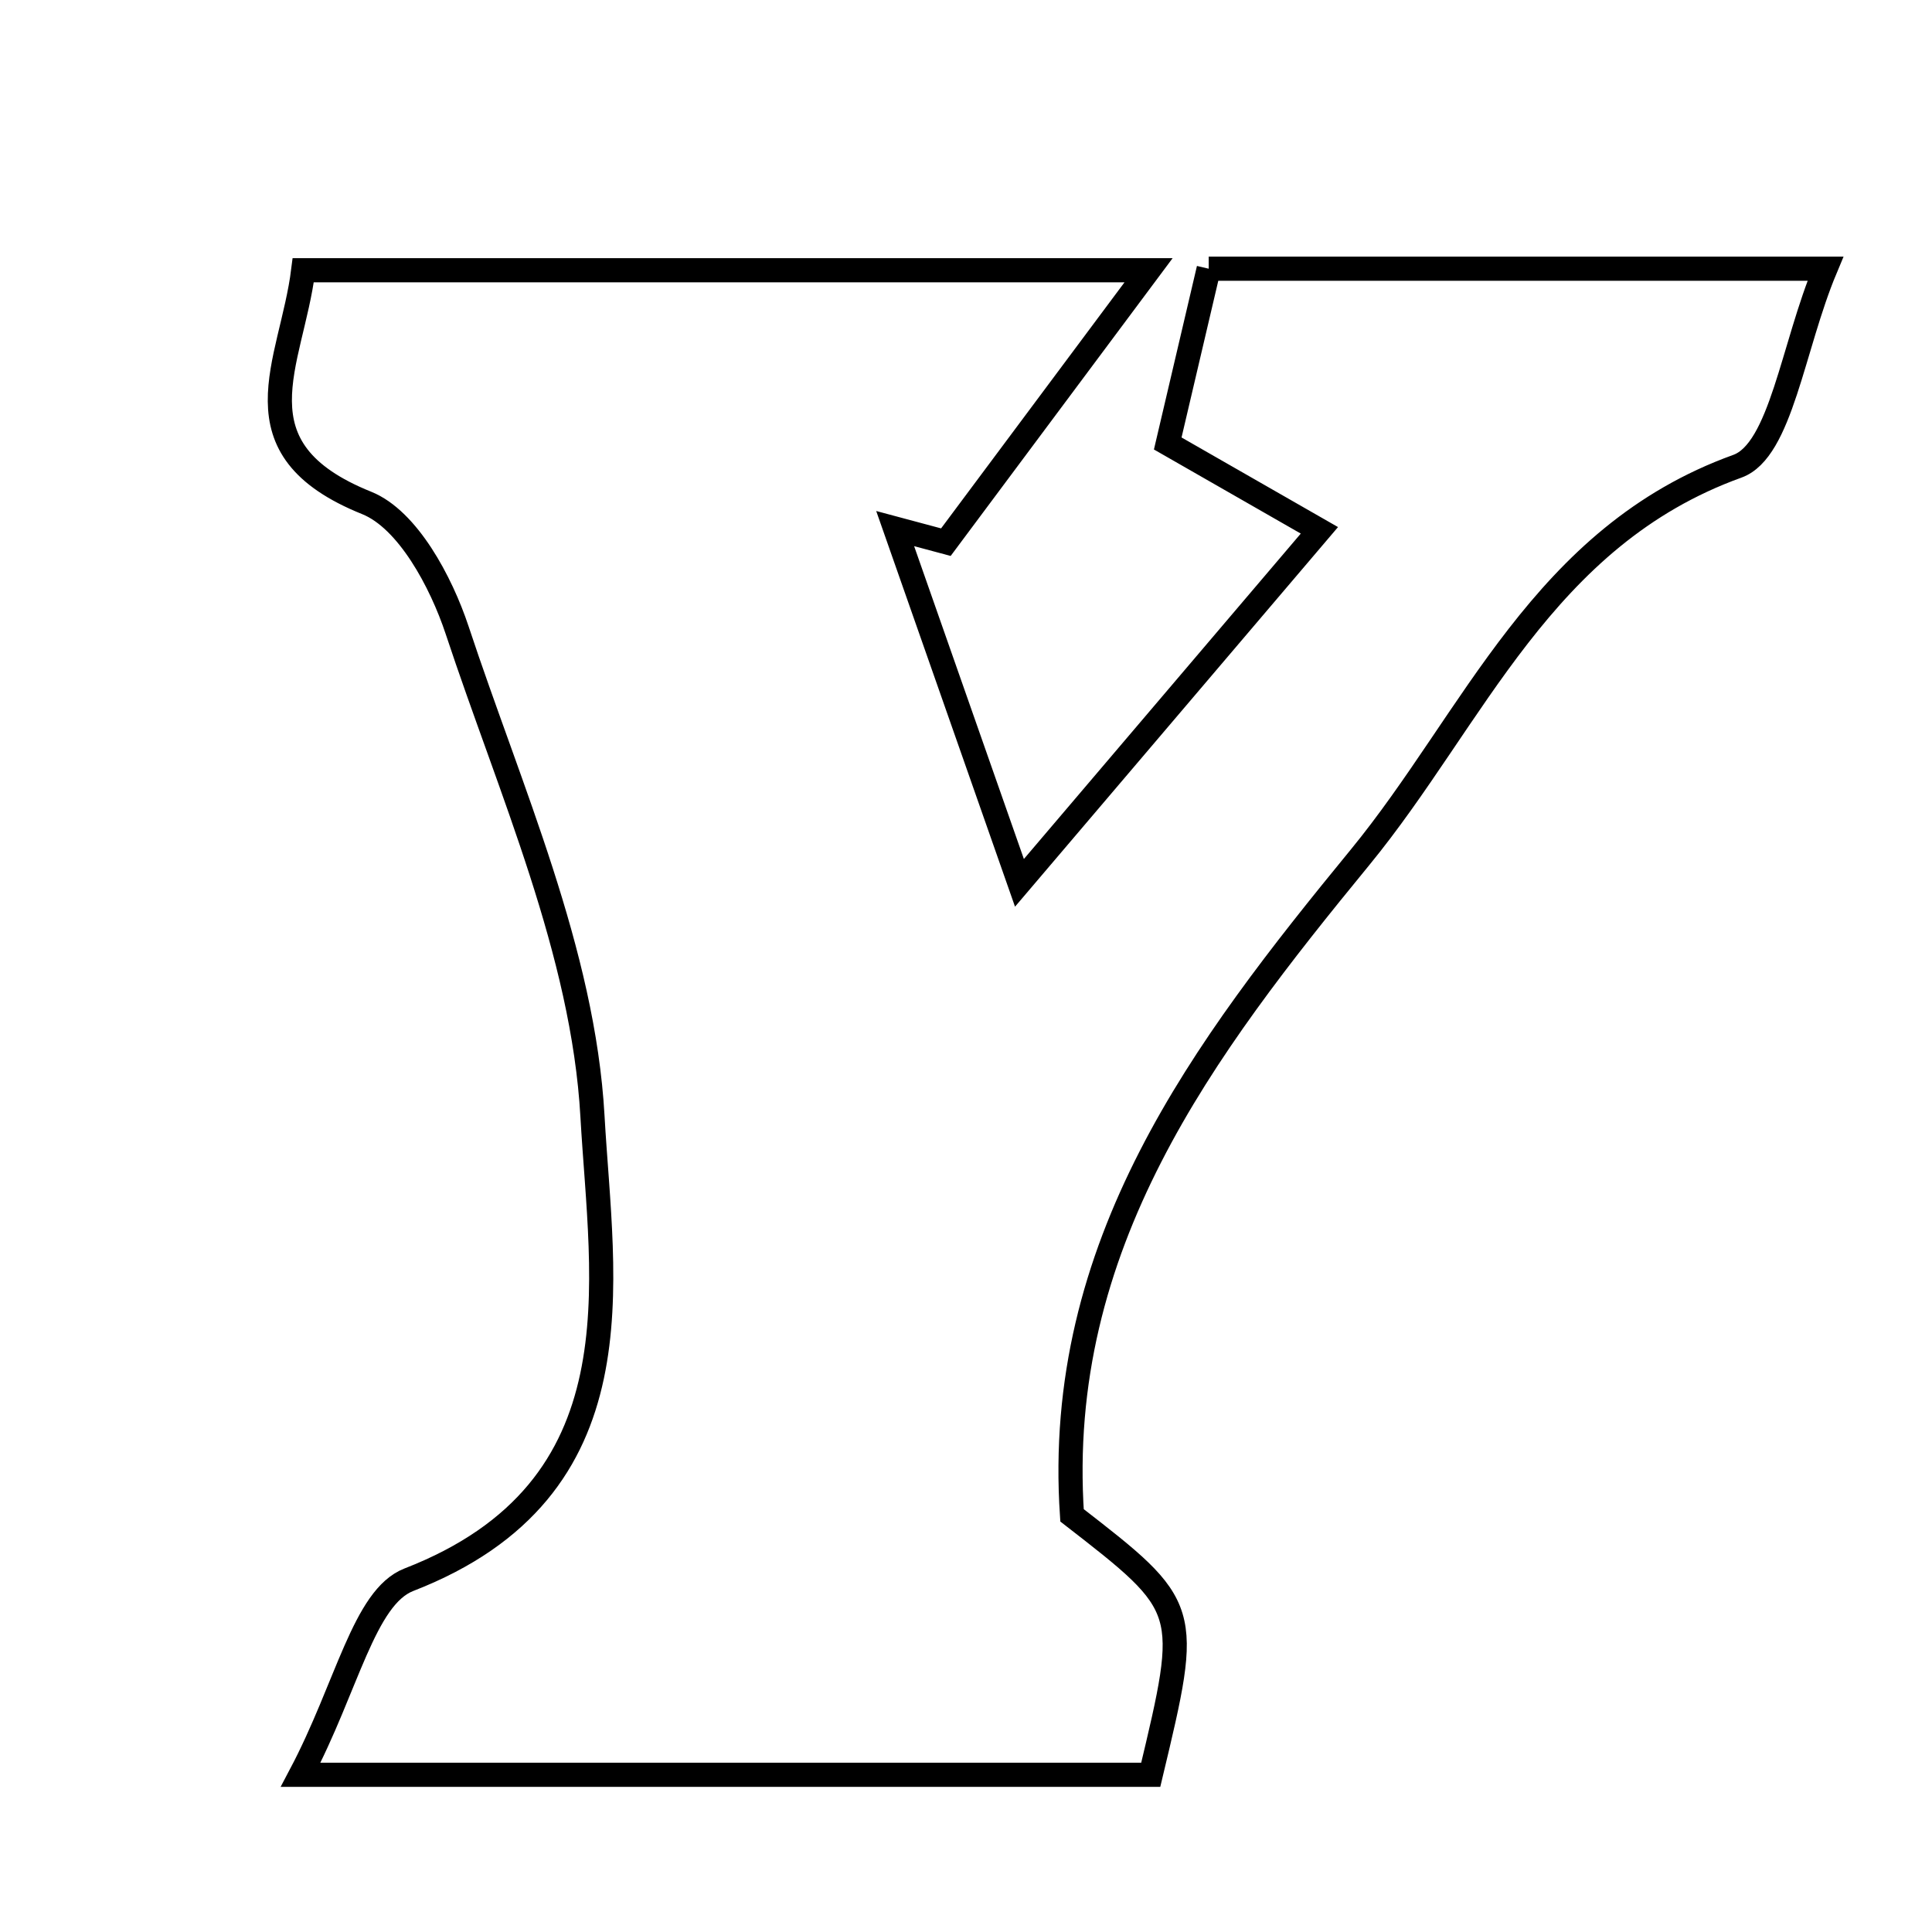 <svg xmlns="http://www.w3.org/2000/svg" viewBox="0.0 0.0 24.0 24.0" height="200px" width="200px"><path fill="none" stroke="black" stroke-width=".3" stroke-opacity="1.0"  filling="0" d="M15.015 3.338 C17.497 3.338 19.858 3.338 22.676 3.338 C22.269 4.31 22.123 5.597 21.582 5.792 C19.159 6.666 18.315 8.918 16.894 10.651 C14.948 13.025 13.091 15.467 13.317 18.824 C14.792 19.968 14.792 19.968 14.295 22.047 C11.015 22.047 7.702 22.047 3.735 22.047 C4.313 20.953 4.522 19.841 5.079 19.624 C7.989 18.495 7.476 15.932 7.36 13.869 C7.246 11.827 6.337 9.818 5.678 7.826 C5.479 7.227 5.066 6.454 4.556 6.248 C2.874 5.572 3.622 4.52 3.767 3.357 C7.151 3.357 10.368 3.357 14.268 3.357 C13.243 4.733 12.496 5.734 11.75 6.735 C11.54 6.679 11.33 6.622 11.12 6.566 C11.573 7.858 12.027 9.15 12.664 10.967 C14.058 9.329 15.129 8.07 16.39 6.588 C15.677 6.18 15.167 5.888 14.506 5.509 C14.661 4.846 14.828 4.134 15.015 3.338"></path></svg>